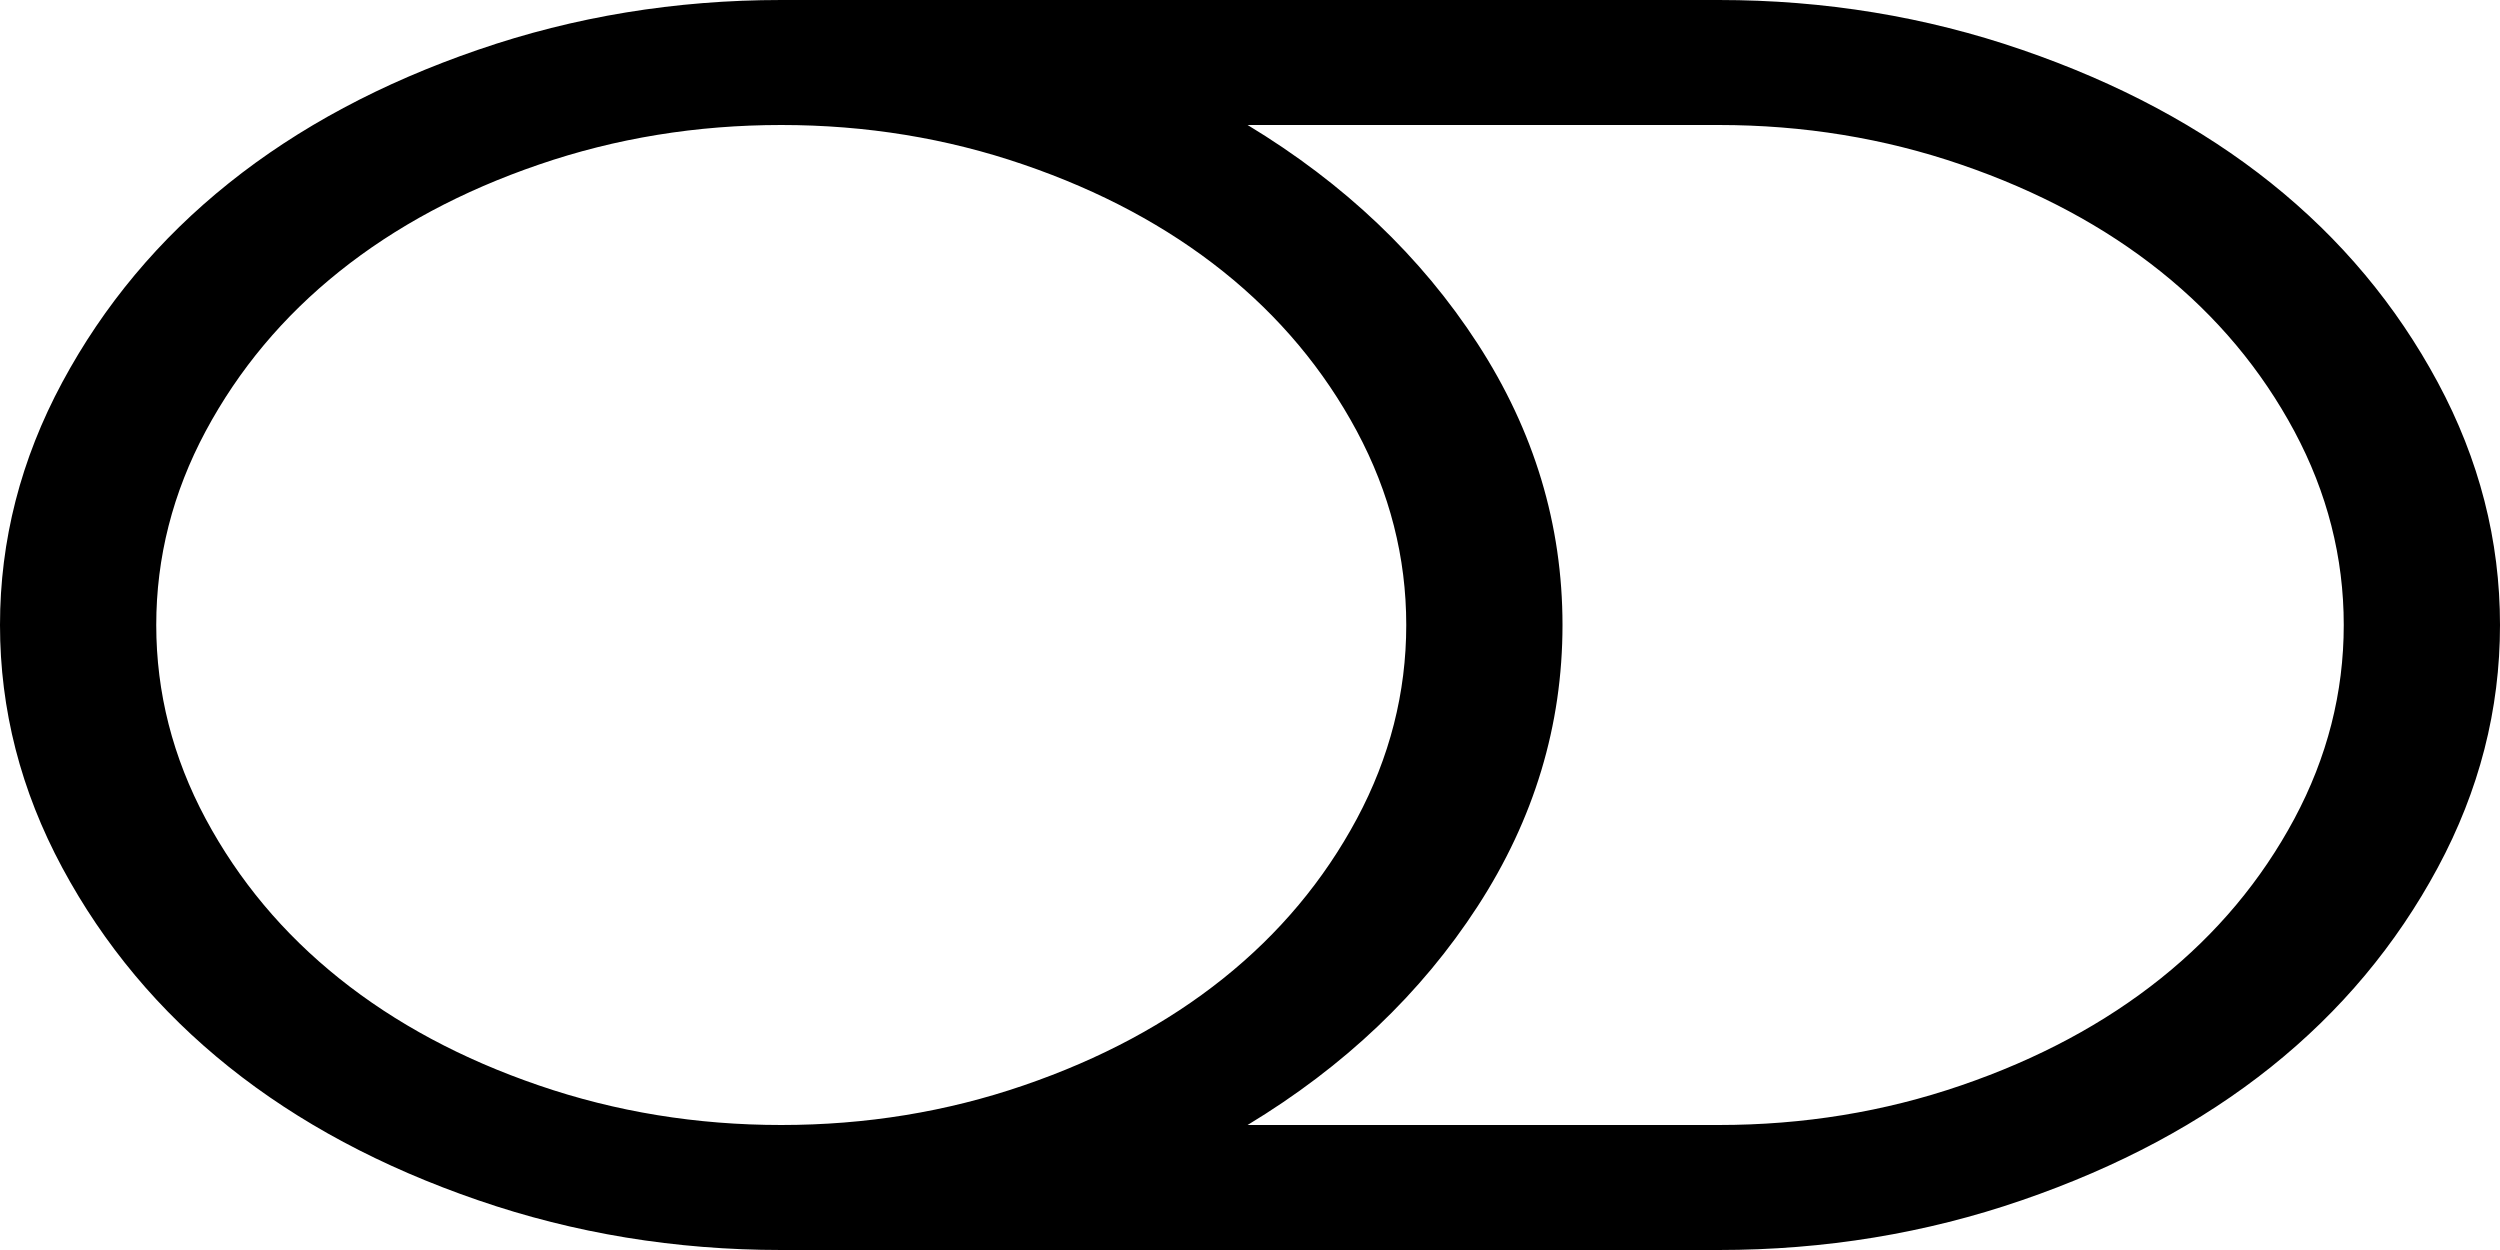 ﻿<?xml version="1.0" encoding="utf-8"?>
<svg version="1.1" xmlns:xlink="http://www.w3.org/1999/xlink" width="30px" height="15px" xmlns="http://www.w3.org/2000/svg">
  <g transform="matrix(1 0 0 1 -550 -186 )">
    <path d="M 16.282 9.826  C 16.677 9.088  16.875 8.312  16.875 7.5  C 16.875 6.688  16.677 5.912  16.282 5.174  C 15.886 4.436  15.352 3.797  14.678 3.258  C 14.004 2.719  13.206 2.291  12.283 1.975  C 11.36 1.658  10.391 1.5  9.375 1.5  C 8.359 1.5  7.39 1.658  6.467 1.975  C 5.544 2.291  4.746 2.719  4.072 3.258  C 3.398 3.797  2.864 4.436  2.468 5.174  C 2.073 5.912  1.875 6.688  1.875 7.5  C 1.875 8.312  2.073 9.088  2.468 9.826  C 2.864 10.564  3.398 11.203  4.072 11.742  C 4.746 12.281  5.544 12.709  6.467 13.025  C 7.39 13.342  8.359 13.5  9.375 13.5  C 10.391 13.5  11.36 13.342  12.283 13.025  C 13.206 12.709  14.004 12.281  14.678 11.742  C 15.352 11.203  15.886 10.564  16.282 9.826  Z M 27.532 9.826  C 27.927 9.088  28.125 8.312  28.125 7.5  C 28.125 6.688  27.927 5.912  27.532 5.174  C 27.136 4.436  26.602 3.797  25.928 3.258  C 25.254 2.719  24.456 2.291  23.533 1.975  C 22.61 1.658  21.641 1.5  20.625 1.5  L 14.971 1.5  C 16.133 2.203  17.053 3.078  17.732 4.125  C 18.411 5.172  18.75 6.297  18.75 7.5  C 18.75 8.703  18.411 9.828  17.732 10.875  C 17.053 11.922  16.133 12.797  14.971 13.5  L 20.625 13.5  C 21.641 13.5  22.61 13.342  23.533 13.025  C 24.456 12.709  25.254 12.281  25.928 11.742  C 26.602 11.203  27.136 10.564  27.532 9.826  Z M 29.253 4.588  C 29.751 5.514  30 6.484  30 7.5  C 30 8.516  29.751 9.486  29.253 10.412  C 28.755 11.338  28.088 12.135  27.253 12.803  C 26.418 13.471  25.422 14.004  24.265 14.402  C 23.108 14.801  21.895 15  20.625 15  L 9.375 15  C 8.105 15  6.892 14.801  5.735 14.402  C 4.578 14.004  3.582 13.471  2.747 12.803  C 1.912 12.135  1.245 11.338  0.747 10.412  C 0.249 9.486  0 8.516  0 7.5  C 0 6.484  0.249 5.514  0.747 4.588  C 1.245 3.662  1.912 2.865  2.747 2.197  C 3.582 1.529  4.578 0.996  5.735 0.598  C 6.892 0.199  8.105 0  9.375 0  L 20.625 0  C 21.895 0  23.108 0.199  24.265 0.598  C 25.422 0.996  26.418 1.529  27.253 2.197  C 28.088 2.865  28.755 3.662  29.253 4.588  Z " fill-rule="nonzero" fill="#000000" stroke="none" transform="matrix(1 0 0 1 550 186 )" />
  </g>
</svg>